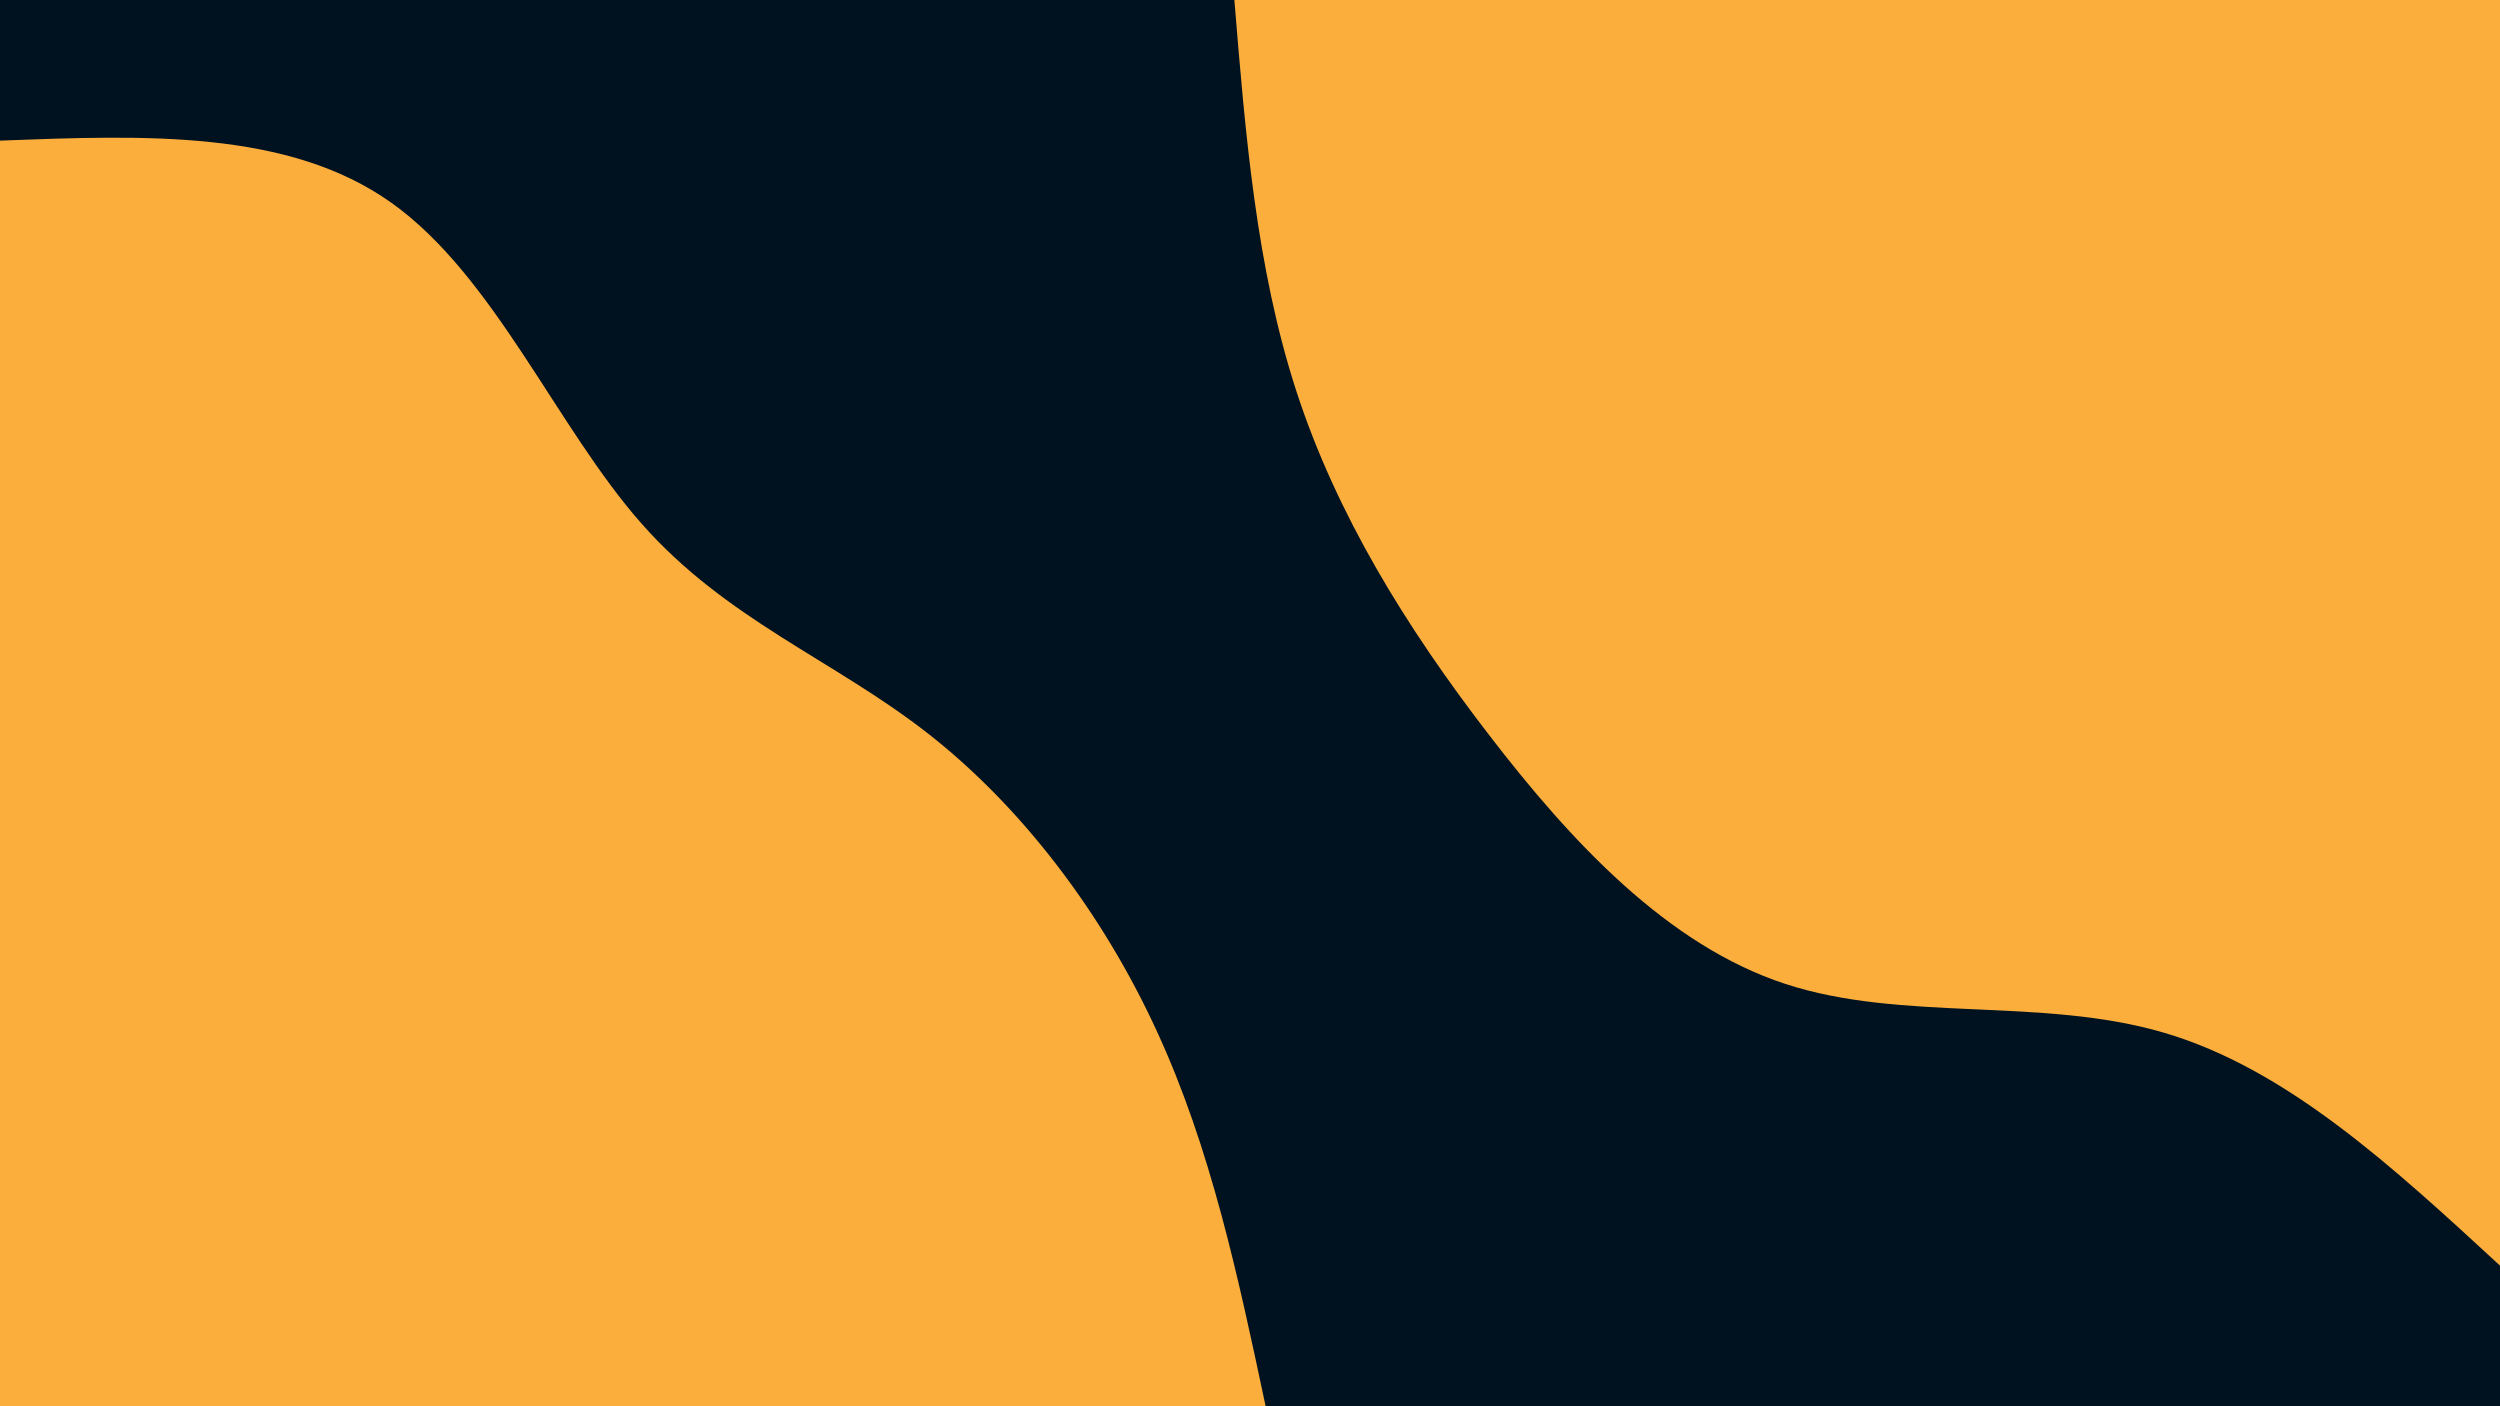 <svg id="visual" viewBox="0 0 960 540" width="960" height="540" xmlns="http://www.w3.org/2000/svg" xmlns:xlink="http://www.w3.org/1999/xlink" version="1.1"><rect x="0" y="0" width="960" height="540" fill="#001220"></rect><defs><linearGradient id="grad1_0" x1="43.8%" y1="0%" x2="100%" y2="100%"><stop offset="14.444%" stop-color="#001220" stop-opacity="1"></stop><stop offset="85.556%" stop-color="#001220" stop-opacity="1"></stop></linearGradient></defs><defs><linearGradient id="grad2_0" x1="0%" y1="0%" x2="56.3%" y2="100%"><stop offset="14.444%" stop-color="#001220" stop-opacity="1"></stop><stop offset="85.556%" stop-color="#001220" stop-opacity="1"></stop></linearGradient></defs><g transform="translate(960, 0)"><path d="M0 486C-40.9 448.3 -81.7 410.5 -128.9 396.6C-176 382.7 -229.4 392.6 -274.5 377.8C-319.6 363 -356.5 323.5 -388.3 282.1C-420.1 240.8 -446.8 197.5 -462.2 150.2C-477.6 102.8 -481.8 51.4 -486 0L0 0Z" fill="#FBAE3C"></path></g><g transform="translate(0, 540)"><path d="M0 -486C55.3 -488.1 110.6 -490.3 150.2 -462.2C189.8 -434.1 213.8 -375.8 246.3 -339C278.8 -302.1 319.8 -286.8 356 -258.6C392.1 -230.5 423.3 -189.5 444.1 -144.3C465 -99.1 475.5 -49.5 486 0L0 0Z" fill="#FBAE3C"></path></g></svg>